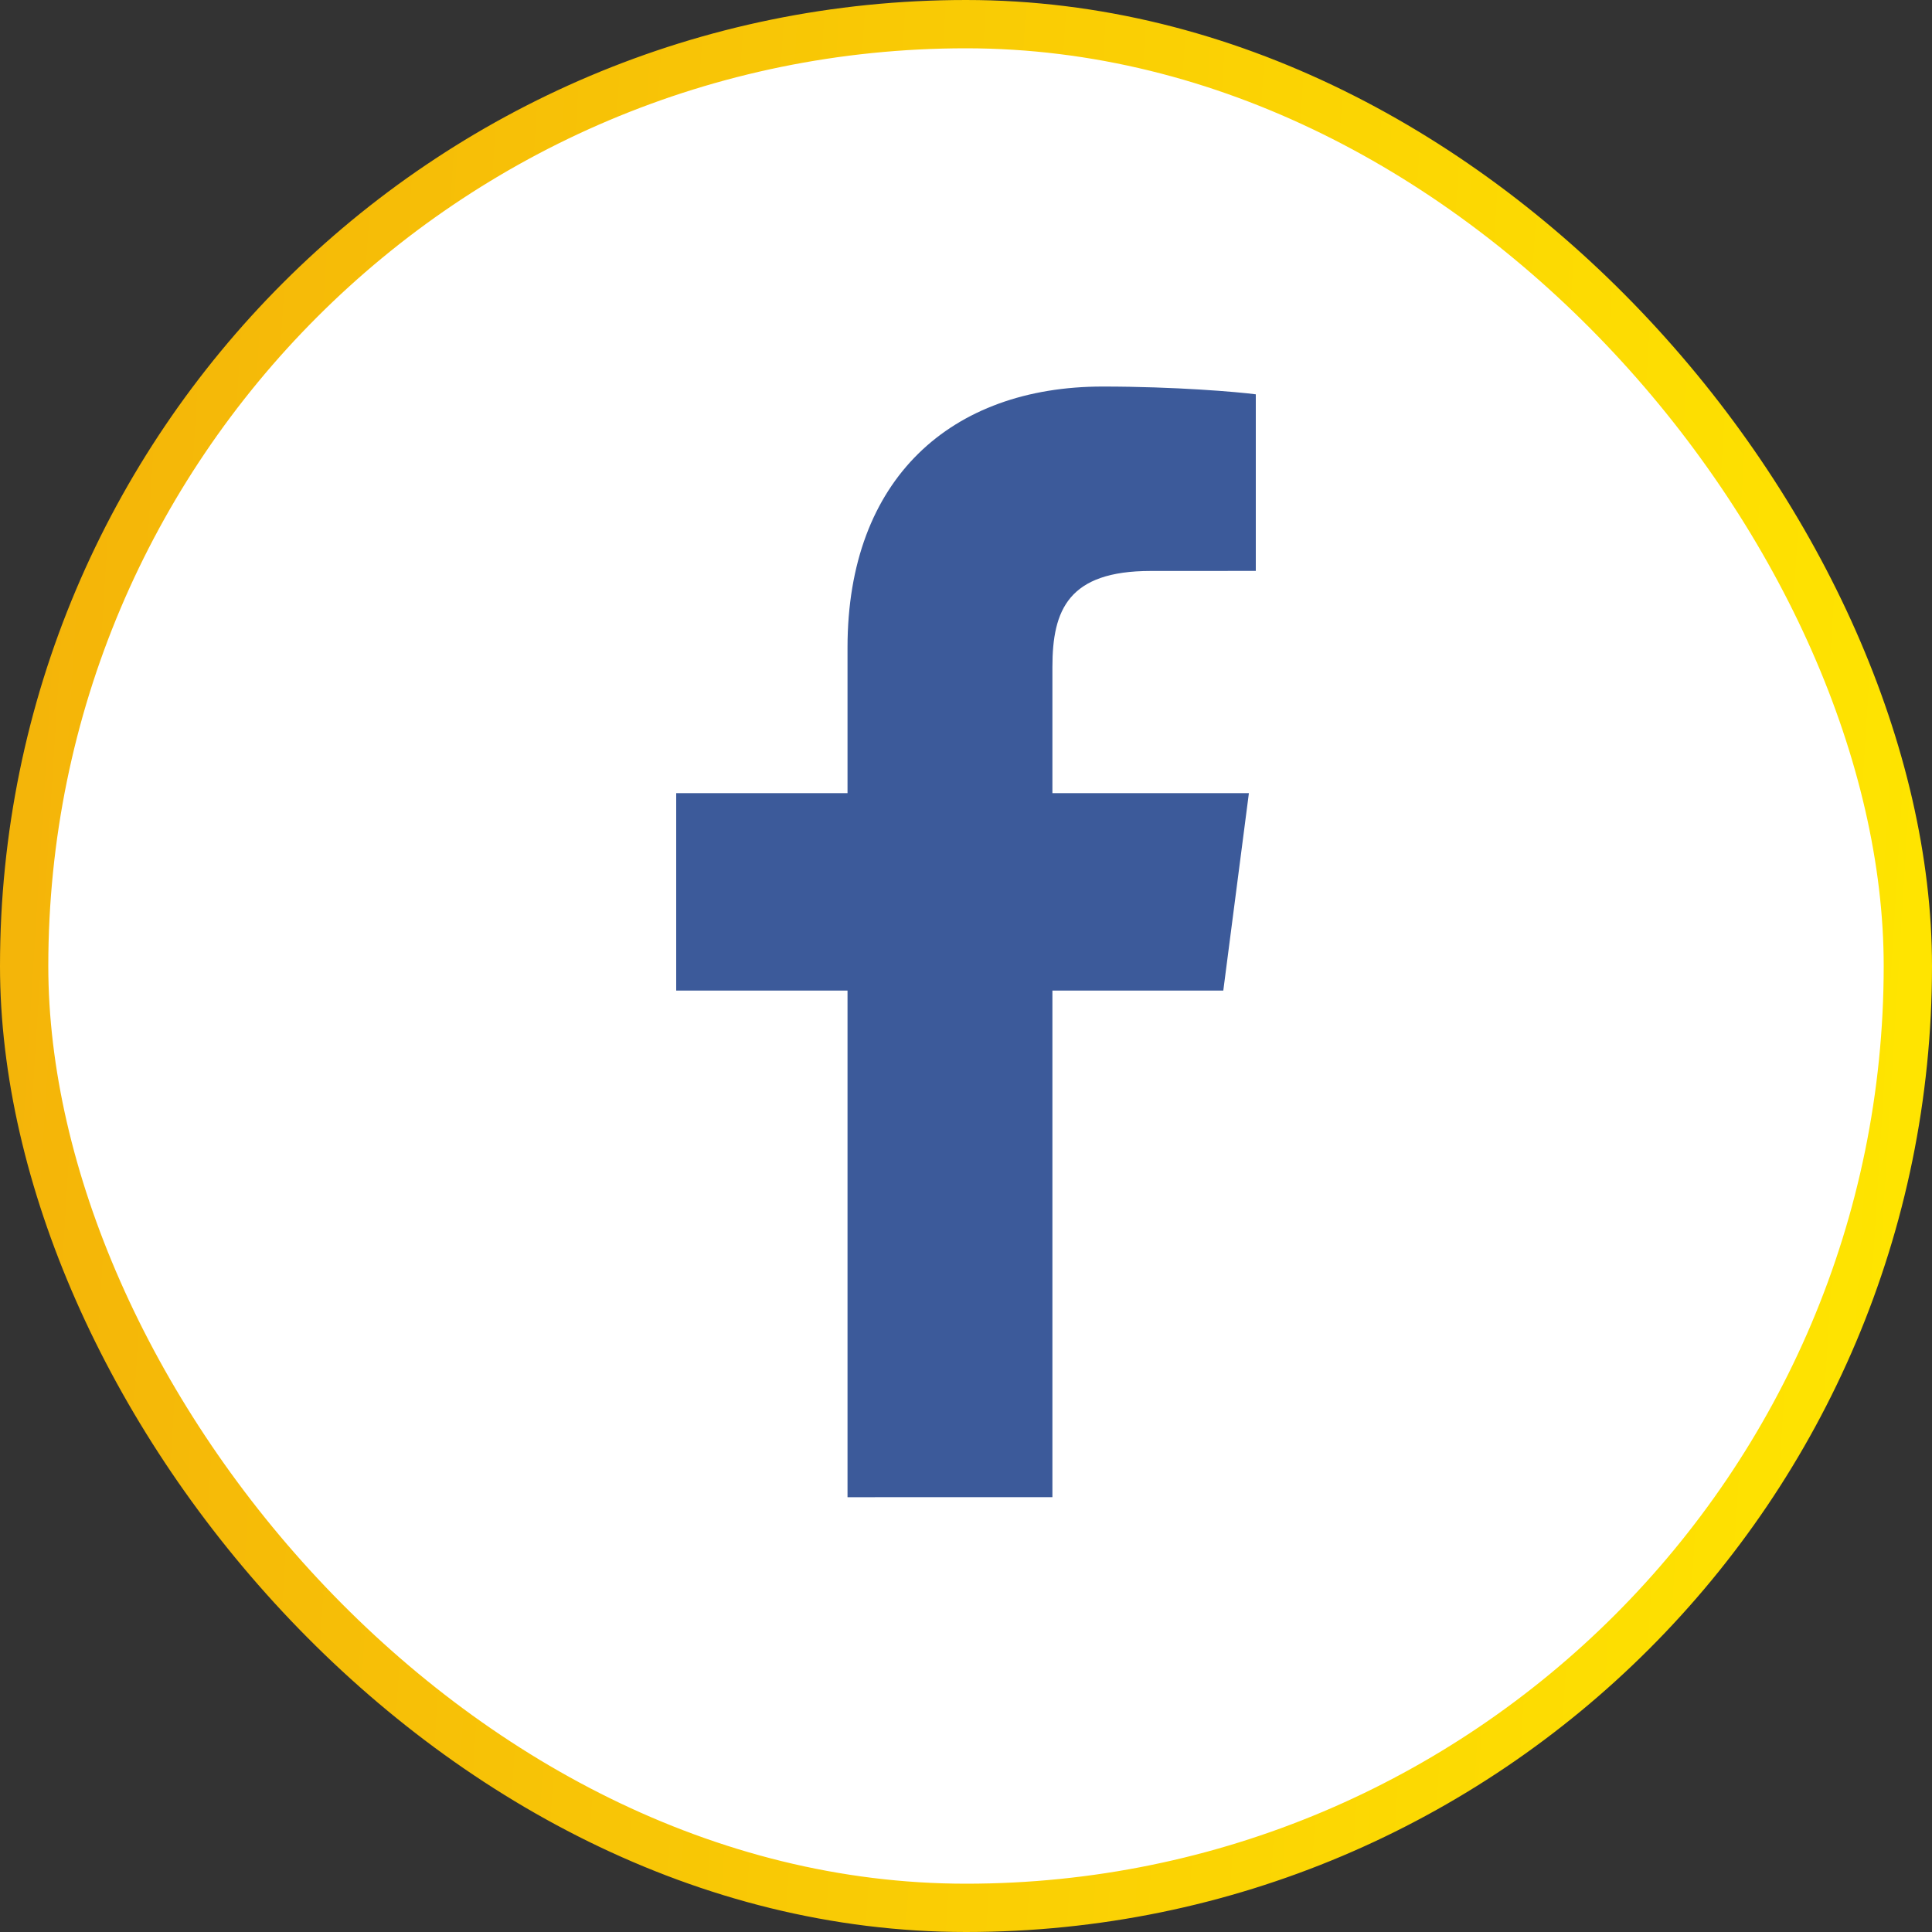 <svg width="40" height="40" viewBox="0 0 40 40" fill="none" xmlns="http://www.w3.org/2000/svg">
<rect x="0" y="0" width="40" height="40" fill="#333333" stroke="none"/>
<rect x="0.5" y="0.5" width="39" height="39" rx="19.5" fill="white"/>
<g clip-path="url(#clip0_145_1230)">
<path d="M21.789 30.997V20.509H25.327L25.857 16.421H21.789V13.811C21.789 12.627 22.119 11.821 23.825 11.821L26 11.82V8.164C25.624 8.114 24.332 8.003 22.83 8.003C19.694 8.003 17.547 9.908 17.547 13.406V16.421H14V20.509H17.547V30.998L21.789 30.997Z" fill="#3C5A9A"/>
</g>
<rect x="0.5" y="0.5" width="39" height="39" rx="19.5" stroke="url(#paint0_linear_145_1230)"/>
<defs>
<linearGradient id="paint0_linear_145_1230" x1="0" y1="0" x2="42.335" y2="2.646" gradientUnits="userSpaceOnUse">
<stop stop-color="#F4B309"/>
<stop offset="1" stop-color="#FFE600"/>
</linearGradient>
<clipPath id="clip0_145_1230">
<rect width="12" height="23" fill="white" transform="translate(14 8)"/>
</clipPath>
</defs>
</svg>
